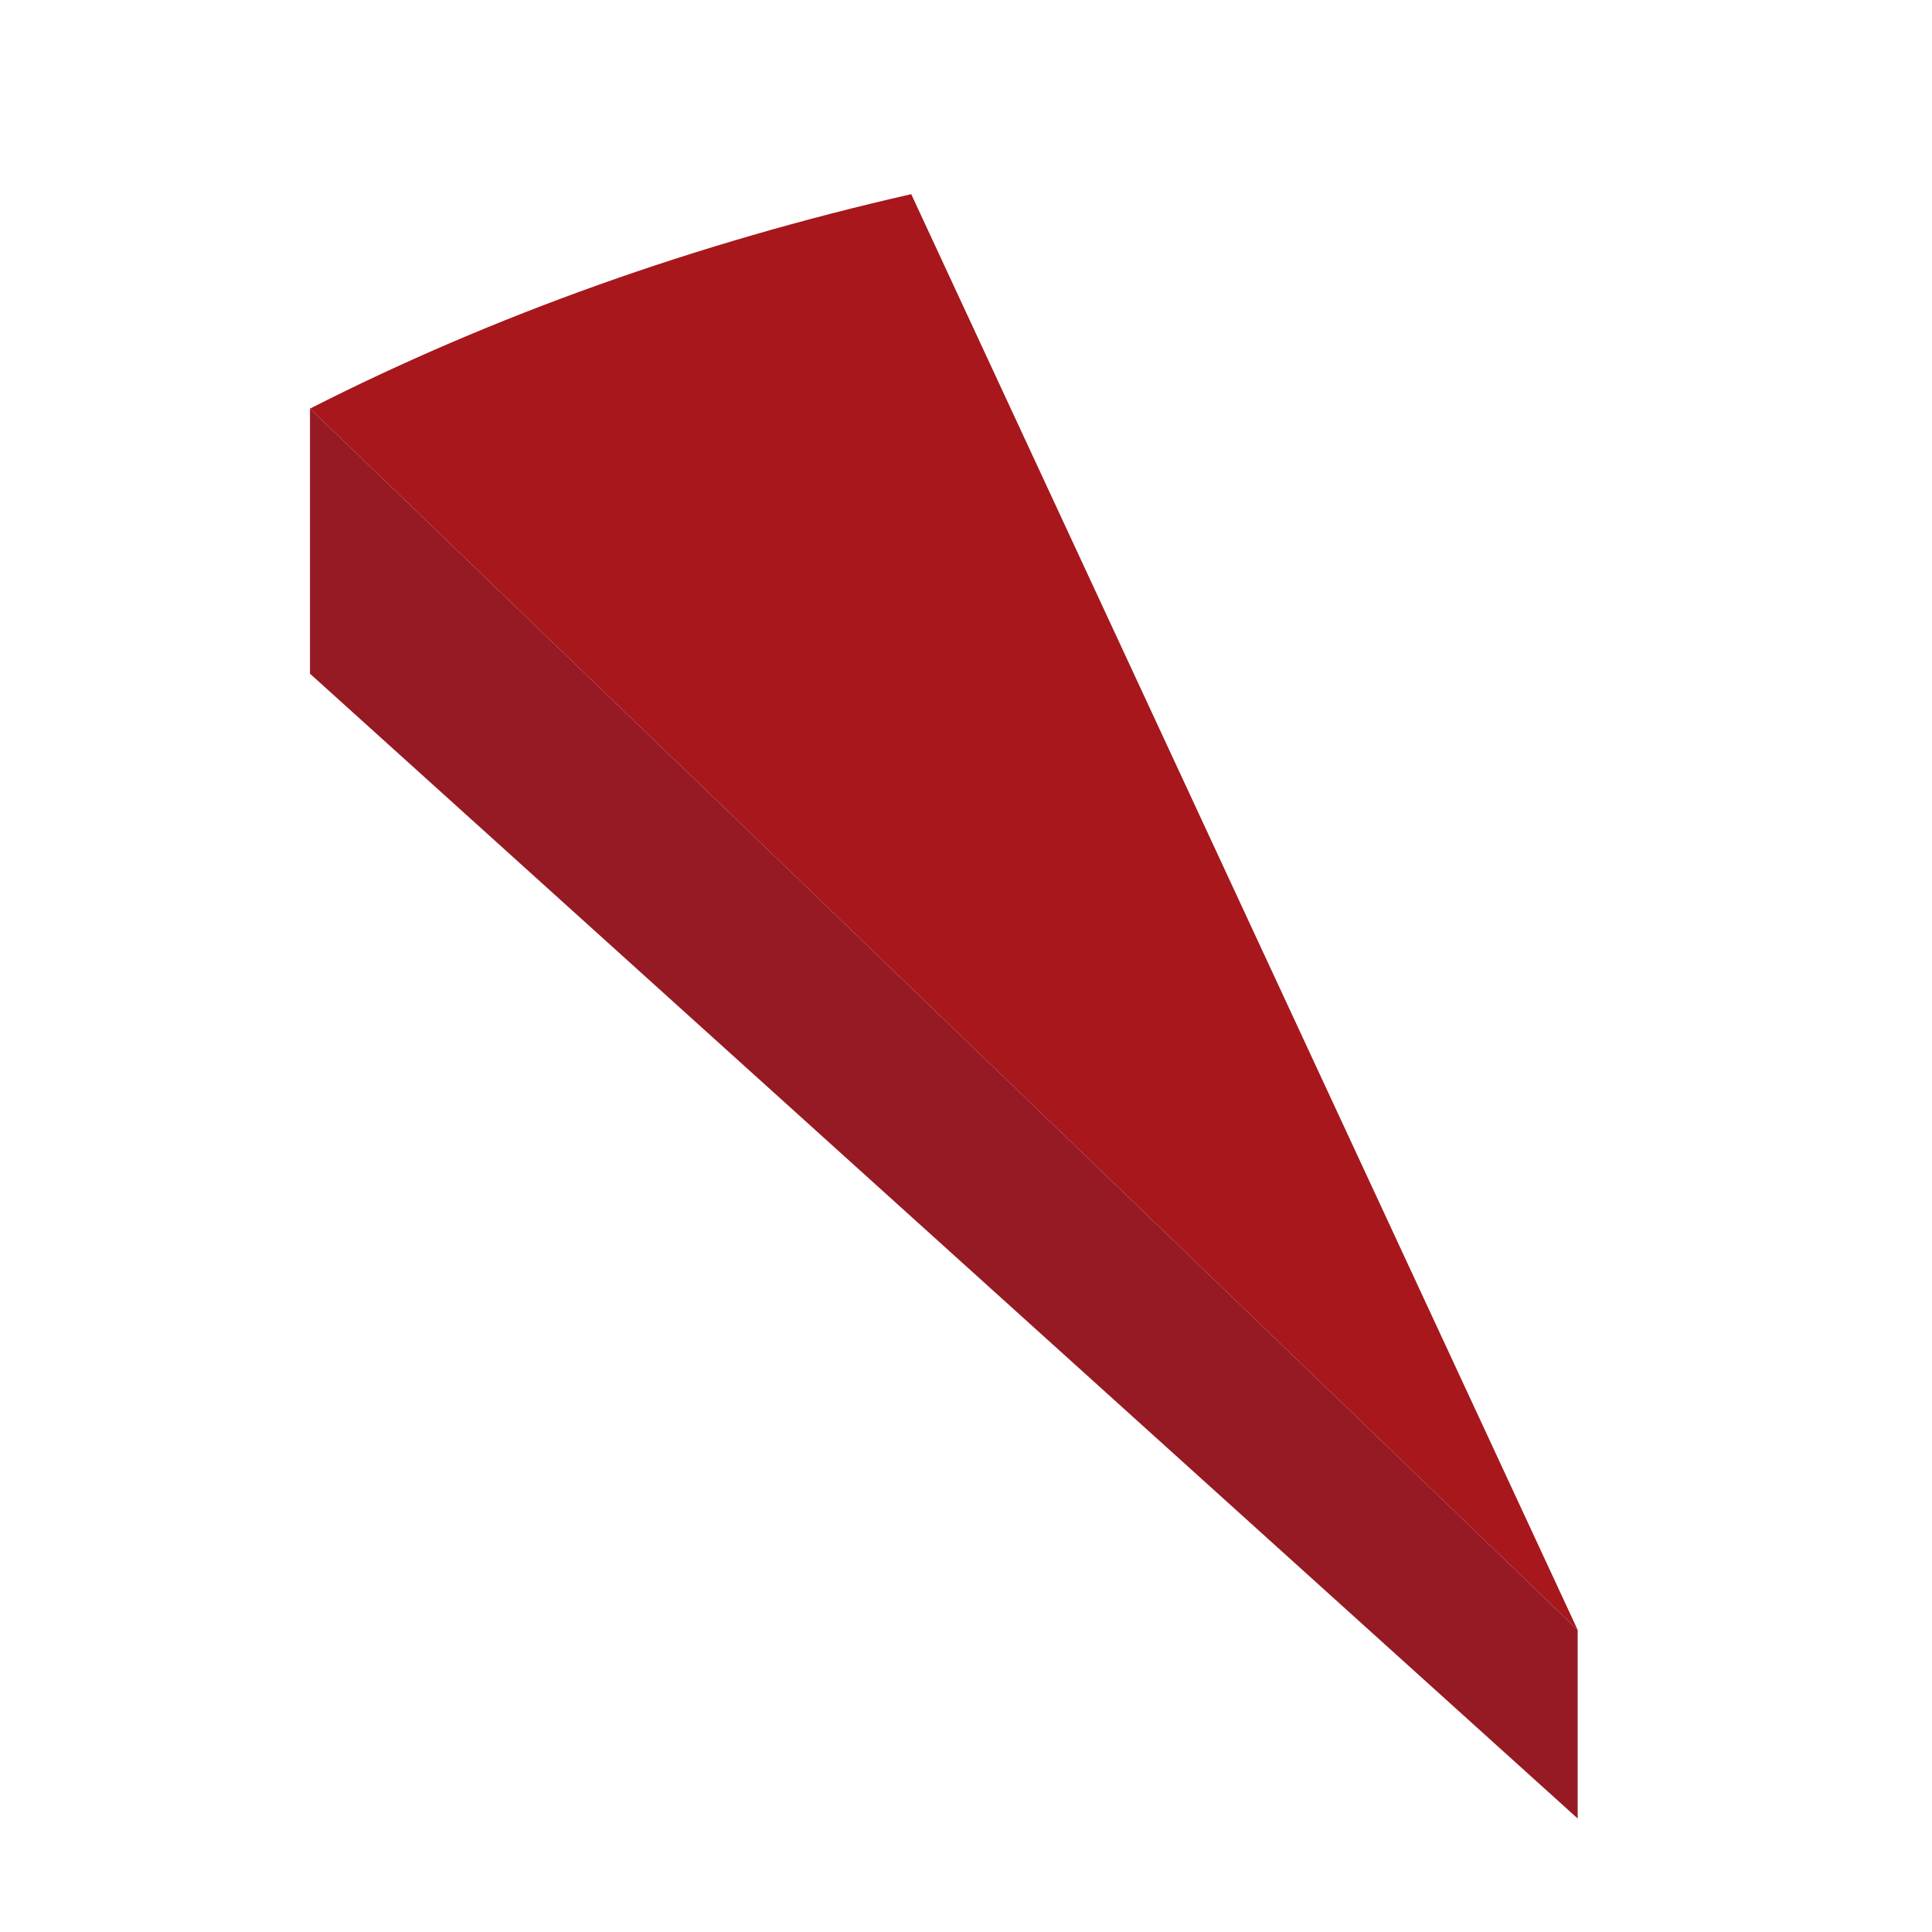 <?xml version="1.0" encoding="utf-8"?>
<!-- Generator: Adobe Illustrator 26.5.0, SVG Export Plug-In . SVG Version: 6.00 Build 0)  -->
<svg version="1.1" id="Layer_1" xmlns="http://www.w3.org/2000/svg" xmlns:xlink="http://www.w3.org/1999/xlink" x="0px" y="0px"
	 viewBox="0 0 2000 2000" style="enable-background:new 0 0 2000 2000;" xml:space="preserve">
<style type="text/css">
	.st0{fill:#A7171C;}
	.st1{fill:#961A23;}
</style>
<path class="st0" d="M320.9,423c189.5-96.4,399.6-171.3,622.4-222l689.9,1486.3L320.9,423z"/>
<polygon class="st1" points="320.9,423 320.9,697.4 1633.2,1882.5 1633.2,1687.3 "/>
</svg>
